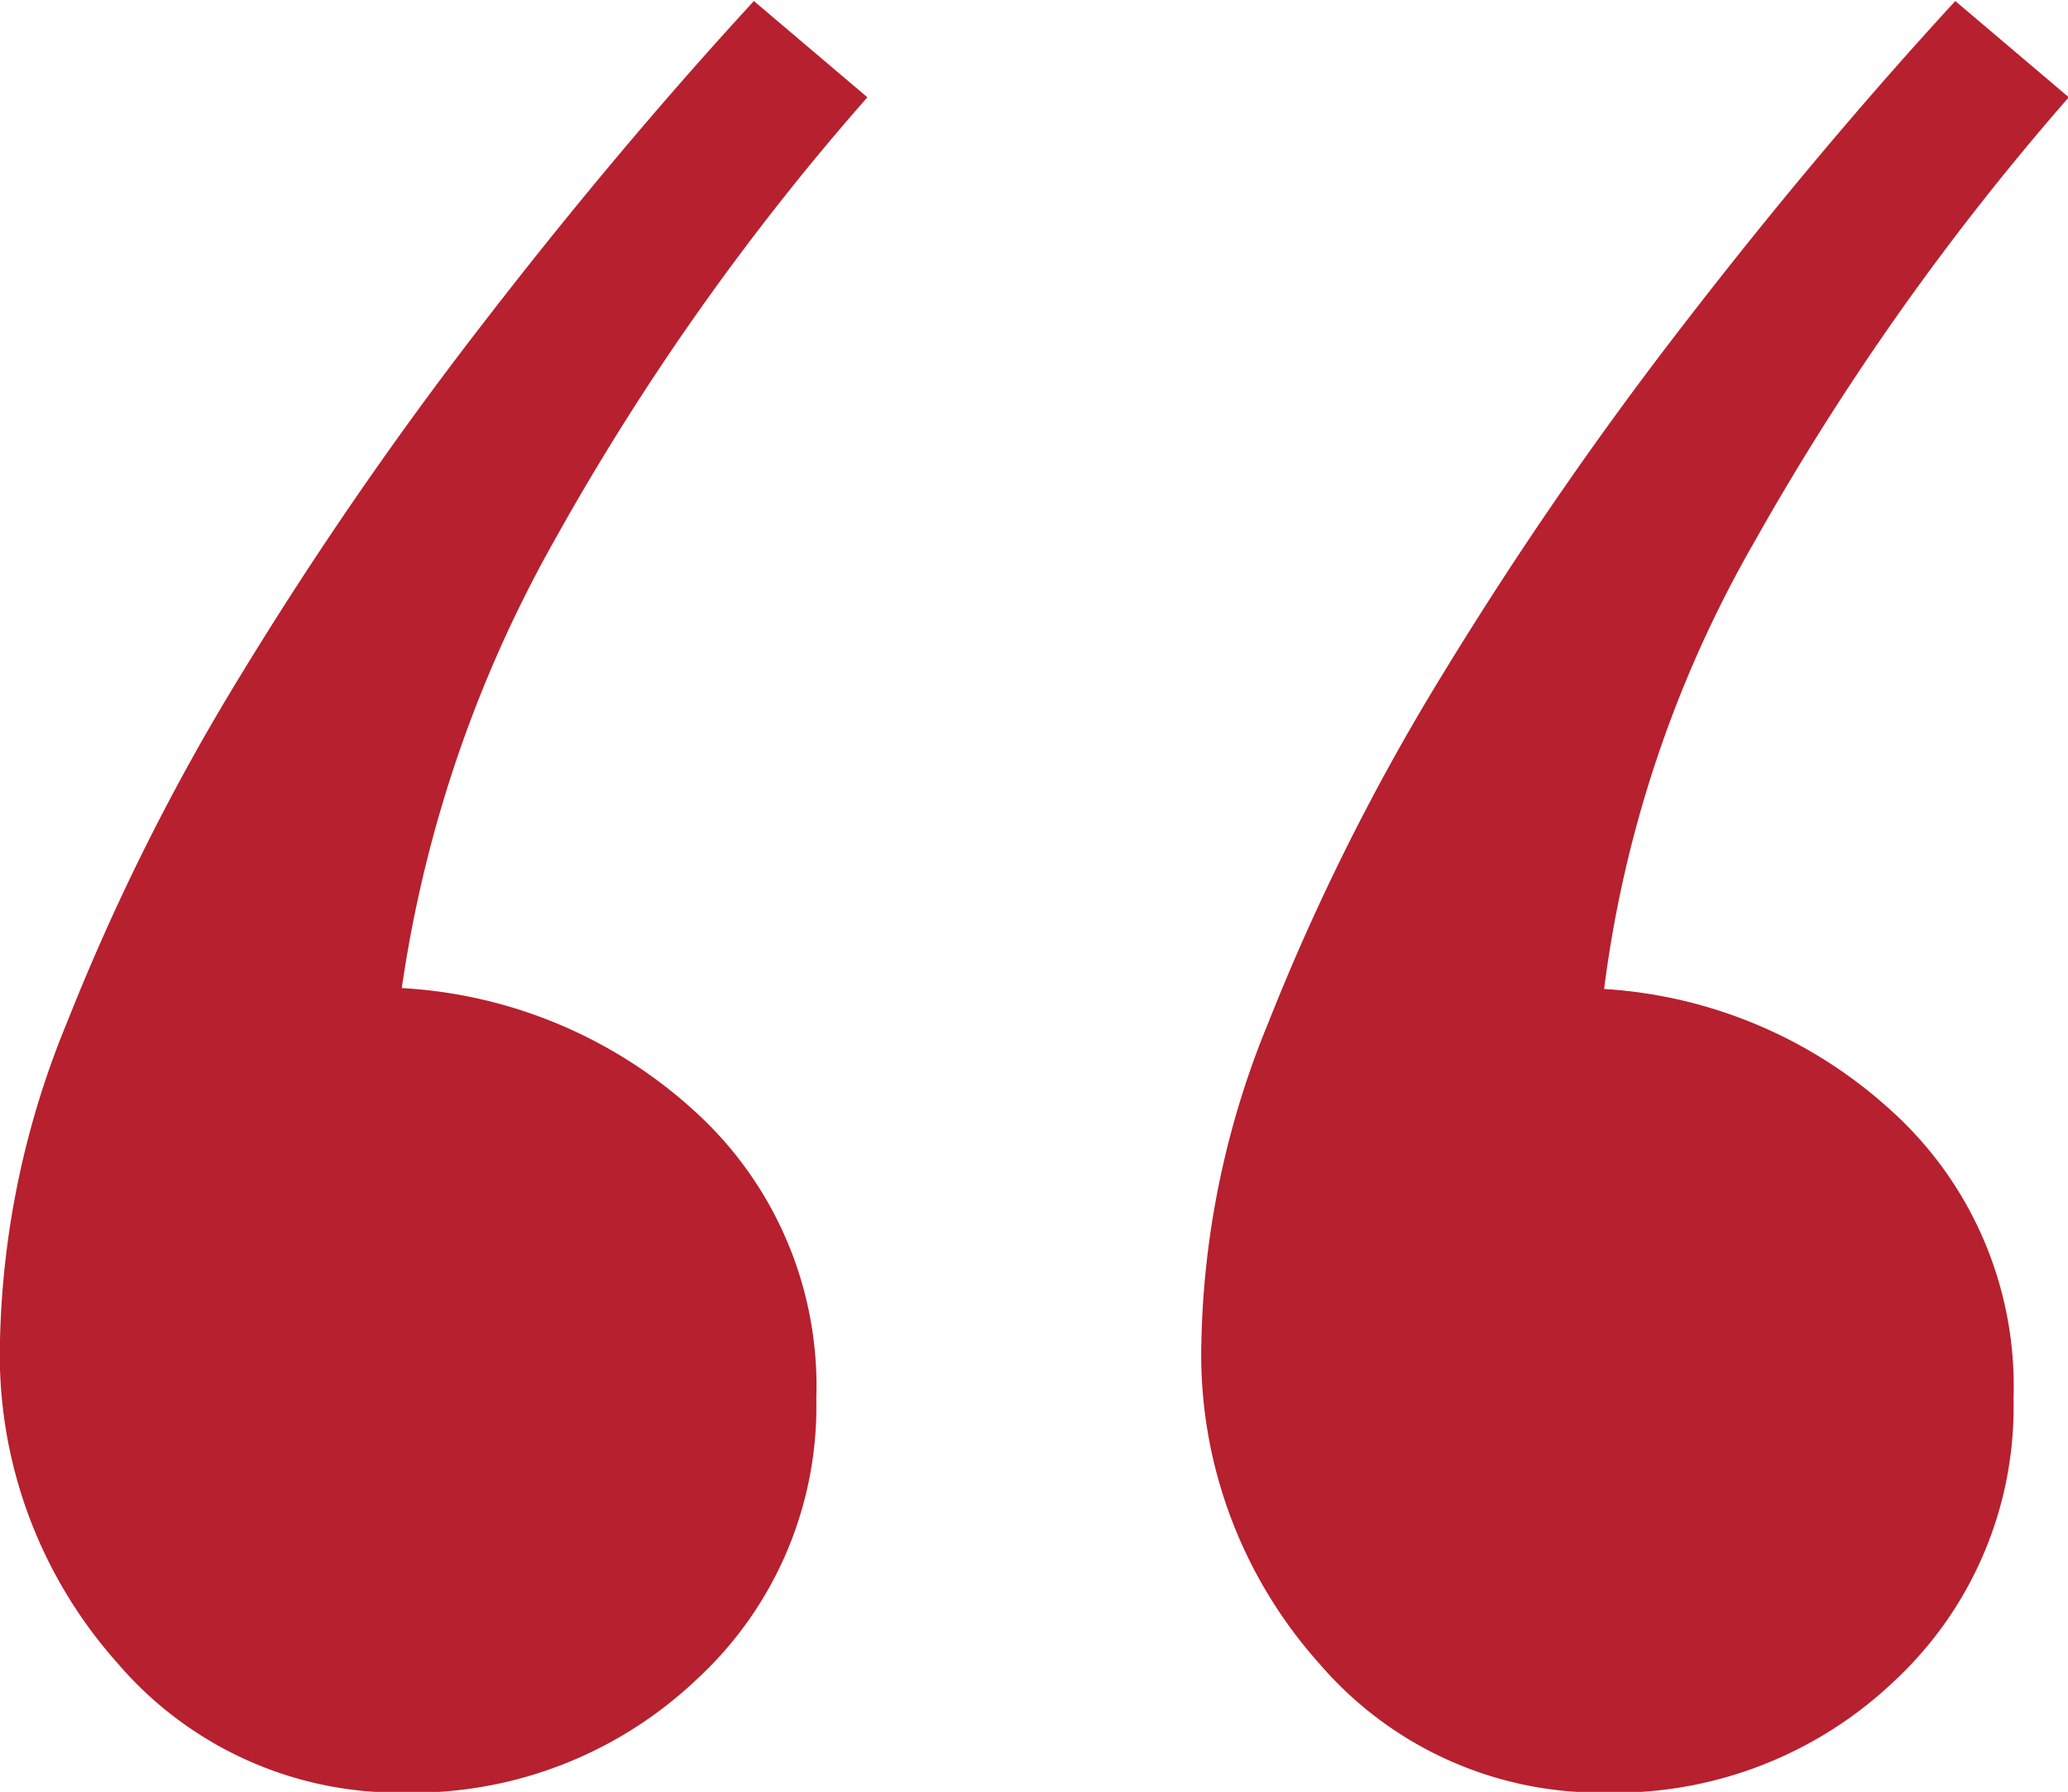<svg xmlns="http://www.w3.org/2000/svg" id="prefix__Component_79_2" width="18.22" height="15.785" data-name="Component 79 – 2" viewBox="0 0 18.22 15.785">
    <path id="prefix__Path_11067" d="M8.806-28.973A3.266 3.266 0 0 1 7.755-26.5a3.636 3.636 0 0 1-2.6 1 3.256 3.256 0 0 1-2.508-1.143 4.08 4.08 0 0 1-1.033-2.84 7.754 7.754 0 0 1 .59-2.8 19.749 19.749 0 0 1 1.531-3.061 33.642 33.642 0 0 1 2.121-3.08q1.18-1.531 2.4-2.858l1 .848A22.427 22.427 0 0 0 6.5-36.533a11.32 11.32 0 0 0-1.346 3.946A4.164 4.164 0 0 1 7.737-31.5a3.266 3.266 0 0 1 1.069 2.527zm10.548 0a3.294 3.294 0 0 1-1.032 2.473 3.572 3.572 0 0 1-2.582 1 3.256 3.256 0 0 1-2.508-1.143 4.08 4.08 0 0 1-1.033-2.84 7.754 7.754 0 0 1 .59-2.8 19.749 19.749 0 0 1 1.531-3.061 33.642 33.642 0 0 1 2.121-3.08q1.18-1.531 2.4-2.858l1 .848a23.249 23.249 0 0 0-2.766 3.909 10.568 10.568 0 0 0-1.328 3.946 4.124 4.124 0 0 1 2.538 1.079 3.266 3.266 0 0 1 1.069 2.527z" data-name="Path 11067" transform="translate(-1.614 41.291)" style="fill:#b7202e"/>
</svg>
